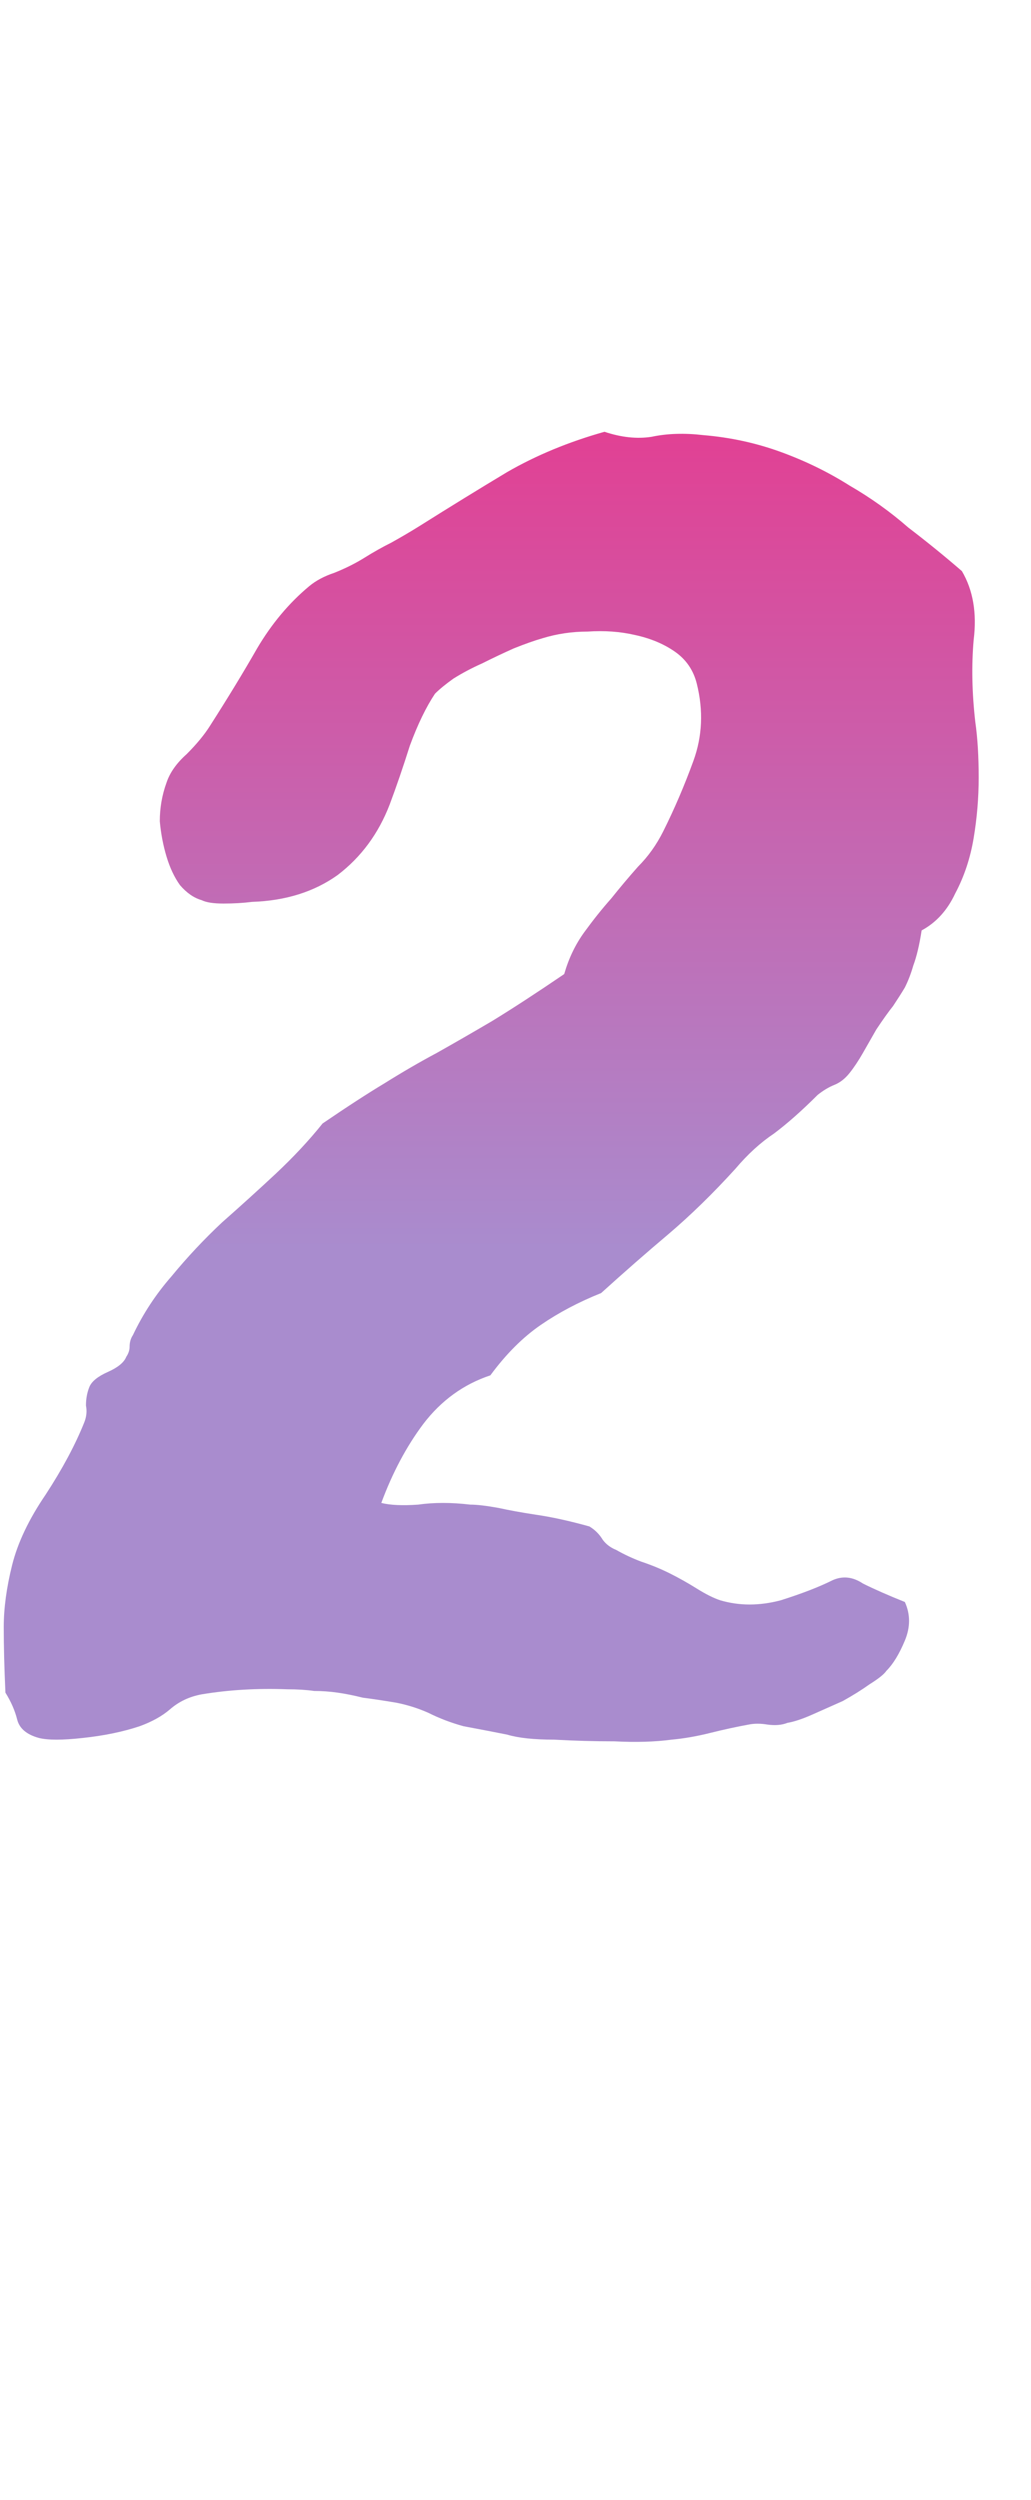<svg width="255" height="618" viewBox="0 0 255 618" fill="none" xmlns="http://www.w3.org/2000/svg">
<path d="M145.773 377.346C147.157 378.176 148.264 379.283 149.094 380.666C149.924 381.773 151.031 382.603 152.414 383.156C154.351 384.263 156.426 385.231 158.64 386.062C161.13 386.892 163.482 387.86 165.695 388.967C167.909 390.074 170.122 391.319 172.336 392.702C174.549 394.086 176.486 395.054 178.146 395.607C182.85 396.991 187.831 396.991 193.088 395.607C198.345 393.947 202.634 392.287 205.954 390.627C208.444 389.52 210.935 389.797 213.425 391.457C216.192 392.84 219.65 394.362 223.801 396.022C225.184 399.066 225.184 402.248 223.801 405.568C222.417 408.889 220.896 411.379 219.235 413.039C218.682 413.869 217.299 414.976 215.085 416.359C213.148 417.743 210.935 419.126 208.444 420.51C205.954 421.617 203.464 422.723 200.974 423.83C198.483 424.937 196.408 425.629 194.748 425.905C193.365 426.459 191.704 426.597 189.768 426.32C188.107 426.044 186.586 426.044 185.202 426.32C182.159 426.874 178.977 427.565 175.656 428.396C172.336 429.226 169.154 429.779 166.11 430.056C161.96 430.609 157.256 430.747 151.999 430.471C147.019 430.471 142.038 430.332 137.058 430.056C132.077 430.056 128.203 429.641 125.437 428.811C122.67 428.257 119.073 427.565 114.646 426.735C111.602 425.905 108.697 424.799 105.93 423.415C103.439 422.308 100.811 421.478 98.044 420.925C94.724 420.371 91.957 419.956 89.743 419.68C87.53 419.126 85.454 418.711 83.518 418.435C81.581 418.158 79.644 418.02 77.707 418.02C75.77 417.743 73.557 417.604 71.066 417.604C63.596 417.328 56.54 417.743 49.899 418.85C46.856 419.403 44.227 420.648 42.014 422.585C40.077 424.245 37.587 425.629 34.543 426.735C30.393 428.119 25.689 429.087 20.432 429.641C15.451 430.194 11.854 430.194 9.641 429.641C6.597 428.811 4.798 427.289 4.245 425.075C3.692 422.862 2.723 420.648 1.34 418.435C1.063 412.347 0.925 406.952 0.925 402.248C0.925 397.544 1.617 392.425 3 386.892C4.383 381.358 7.15 375.547 11.301 369.46C15.451 363.096 18.633 357.147 20.847 351.613C21.4 350.23 21.538 348.846 21.262 347.463C21.262 345.803 21.538 344.281 22.092 342.897C22.645 341.514 24.167 340.269 26.657 339.162C29.148 338.055 30.669 336.81 31.223 335.427C31.776 334.597 32.053 333.767 32.053 332.937C32.053 331.83 32.329 330.861 32.883 330.031C35.373 324.774 38.555 319.932 42.429 315.505C46.302 310.801 50.453 306.374 54.88 302.224C59.584 298.073 64.011 294.061 68.161 290.188C72.588 286.037 76.462 281.887 79.782 277.736C85.87 273.586 90.988 270.266 95.139 267.775C99.566 265.008 103.854 262.518 108.005 260.305C112.432 257.814 116.997 255.186 121.701 252.419C126.682 249.375 132.631 245.502 139.548 240.798C140.655 236.924 142.315 233.465 144.528 230.422C146.742 227.378 148.955 224.611 151.169 222.121C153.382 219.354 155.596 216.726 157.81 214.235C160.3 211.745 162.375 208.84 164.035 205.52C166.802 199.986 169.292 194.175 171.506 188.088C173.719 182.001 173.996 175.637 172.336 168.996C171.506 165.676 169.707 163.047 166.94 161.11C164.174 159.174 160.853 157.79 156.979 156.96C153.382 156.13 149.509 155.853 145.358 156.13C141.485 156.13 137.749 156.683 134.152 157.79C132.215 158.343 129.864 159.174 127.097 160.28C124.606 161.387 121.978 162.632 119.211 164.016C116.721 165.122 114.369 166.368 112.155 167.751C110.218 169.134 108.697 170.38 107.59 171.486C105.376 174.807 103.301 179.095 101.364 184.353C99.704 189.61 98.044 194.452 96.384 198.879C93.617 206.073 89.328 211.883 83.518 216.311C77.707 220.461 70.651 222.674 62.351 222.951C60.137 223.228 57.785 223.366 55.295 223.366C52.805 223.366 51.006 223.09 49.899 222.536C47.963 221.983 46.164 220.738 44.504 218.801C43.12 216.864 42.014 214.512 41.184 211.745C40.353 208.978 39.8 206.073 39.523 203.029C39.523 199.709 40.077 196.527 41.184 193.483C42.014 190.993 43.674 188.641 46.164 186.428C48.654 183.938 50.591 181.586 51.975 179.372C56.402 172.455 60.275 166.091 63.596 160.28C67.193 154.193 71.481 149.074 76.462 144.924C78.122 143.54 80.197 142.434 82.688 141.604C85.454 140.497 87.945 139.252 90.158 137.868C92.372 136.485 94.585 135.24 96.799 134.133C99.289 132.749 101.641 131.366 103.854 129.982C111.325 125.279 118.519 120.852 125.437 116.701C132.631 112.551 140.655 109.23 149.509 106.74C153.659 108.124 157.533 108.539 161.13 107.985C165.004 107.155 169.292 107.017 173.996 107.57C180.637 108.124 187.001 109.507 193.088 111.721C199.175 113.934 204.847 116.701 210.104 120.021C215.362 123.065 220.204 126.524 224.631 130.397C229.335 133.994 233.762 137.591 237.912 141.188C240.679 145.892 241.647 151.564 240.817 158.205C240.264 164.569 240.402 171.348 241.232 178.542C241.786 182.416 242.062 186.981 242.062 192.238C242.062 197.219 241.647 202.199 240.817 207.18C239.987 212.16 238.465 216.726 236.252 220.876C234.315 225.026 231.548 228.07 227.951 230.007C227.398 233.604 226.706 236.509 225.876 238.723C225.323 240.66 224.631 242.458 223.801 244.118C222.971 245.502 222.002 247.023 220.896 248.684C219.789 250.067 218.405 252.004 216.745 254.494C215.638 256.431 214.532 258.368 213.425 260.305C212.318 262.242 211.211 263.902 210.104 265.285C208.998 266.669 207.753 267.637 206.369 268.19C204.986 268.744 203.602 269.574 202.219 270.681C198.345 274.554 194.748 277.736 191.428 280.227C188.107 282.44 184.925 285.345 181.882 288.942C176.348 295.03 170.814 300.425 165.28 305.129C160.023 309.556 154.489 314.398 148.679 319.655C143.145 321.869 138.164 324.497 133.737 327.541C129.31 330.585 125.16 334.735 121.286 339.992C114.646 342.206 109.112 346.218 104.685 352.028C100.534 357.562 97.076 364.064 94.309 371.535C96.522 372.089 99.566 372.227 103.439 371.95C107.313 371.397 111.602 371.397 116.306 371.95C117.966 371.95 120.318 372.227 123.361 372.78C125.852 373.334 128.895 373.887 132.492 374.44C136.366 374.994 140.793 375.962 145.773 377.346Z" fill="url(#paint0_linear_1675_3579)"/>
<defs>
<linearGradient id="paint0_linear_1675_3579" x1="129" y1="0" x2="129" y2="309" gradientUnits="userSpaceOnUse">
<stop stop-color="#FF1975"/>
<stop offset="1" stop-color="#A98CCE"/>
</linearGradient>
</defs>
</svg>
